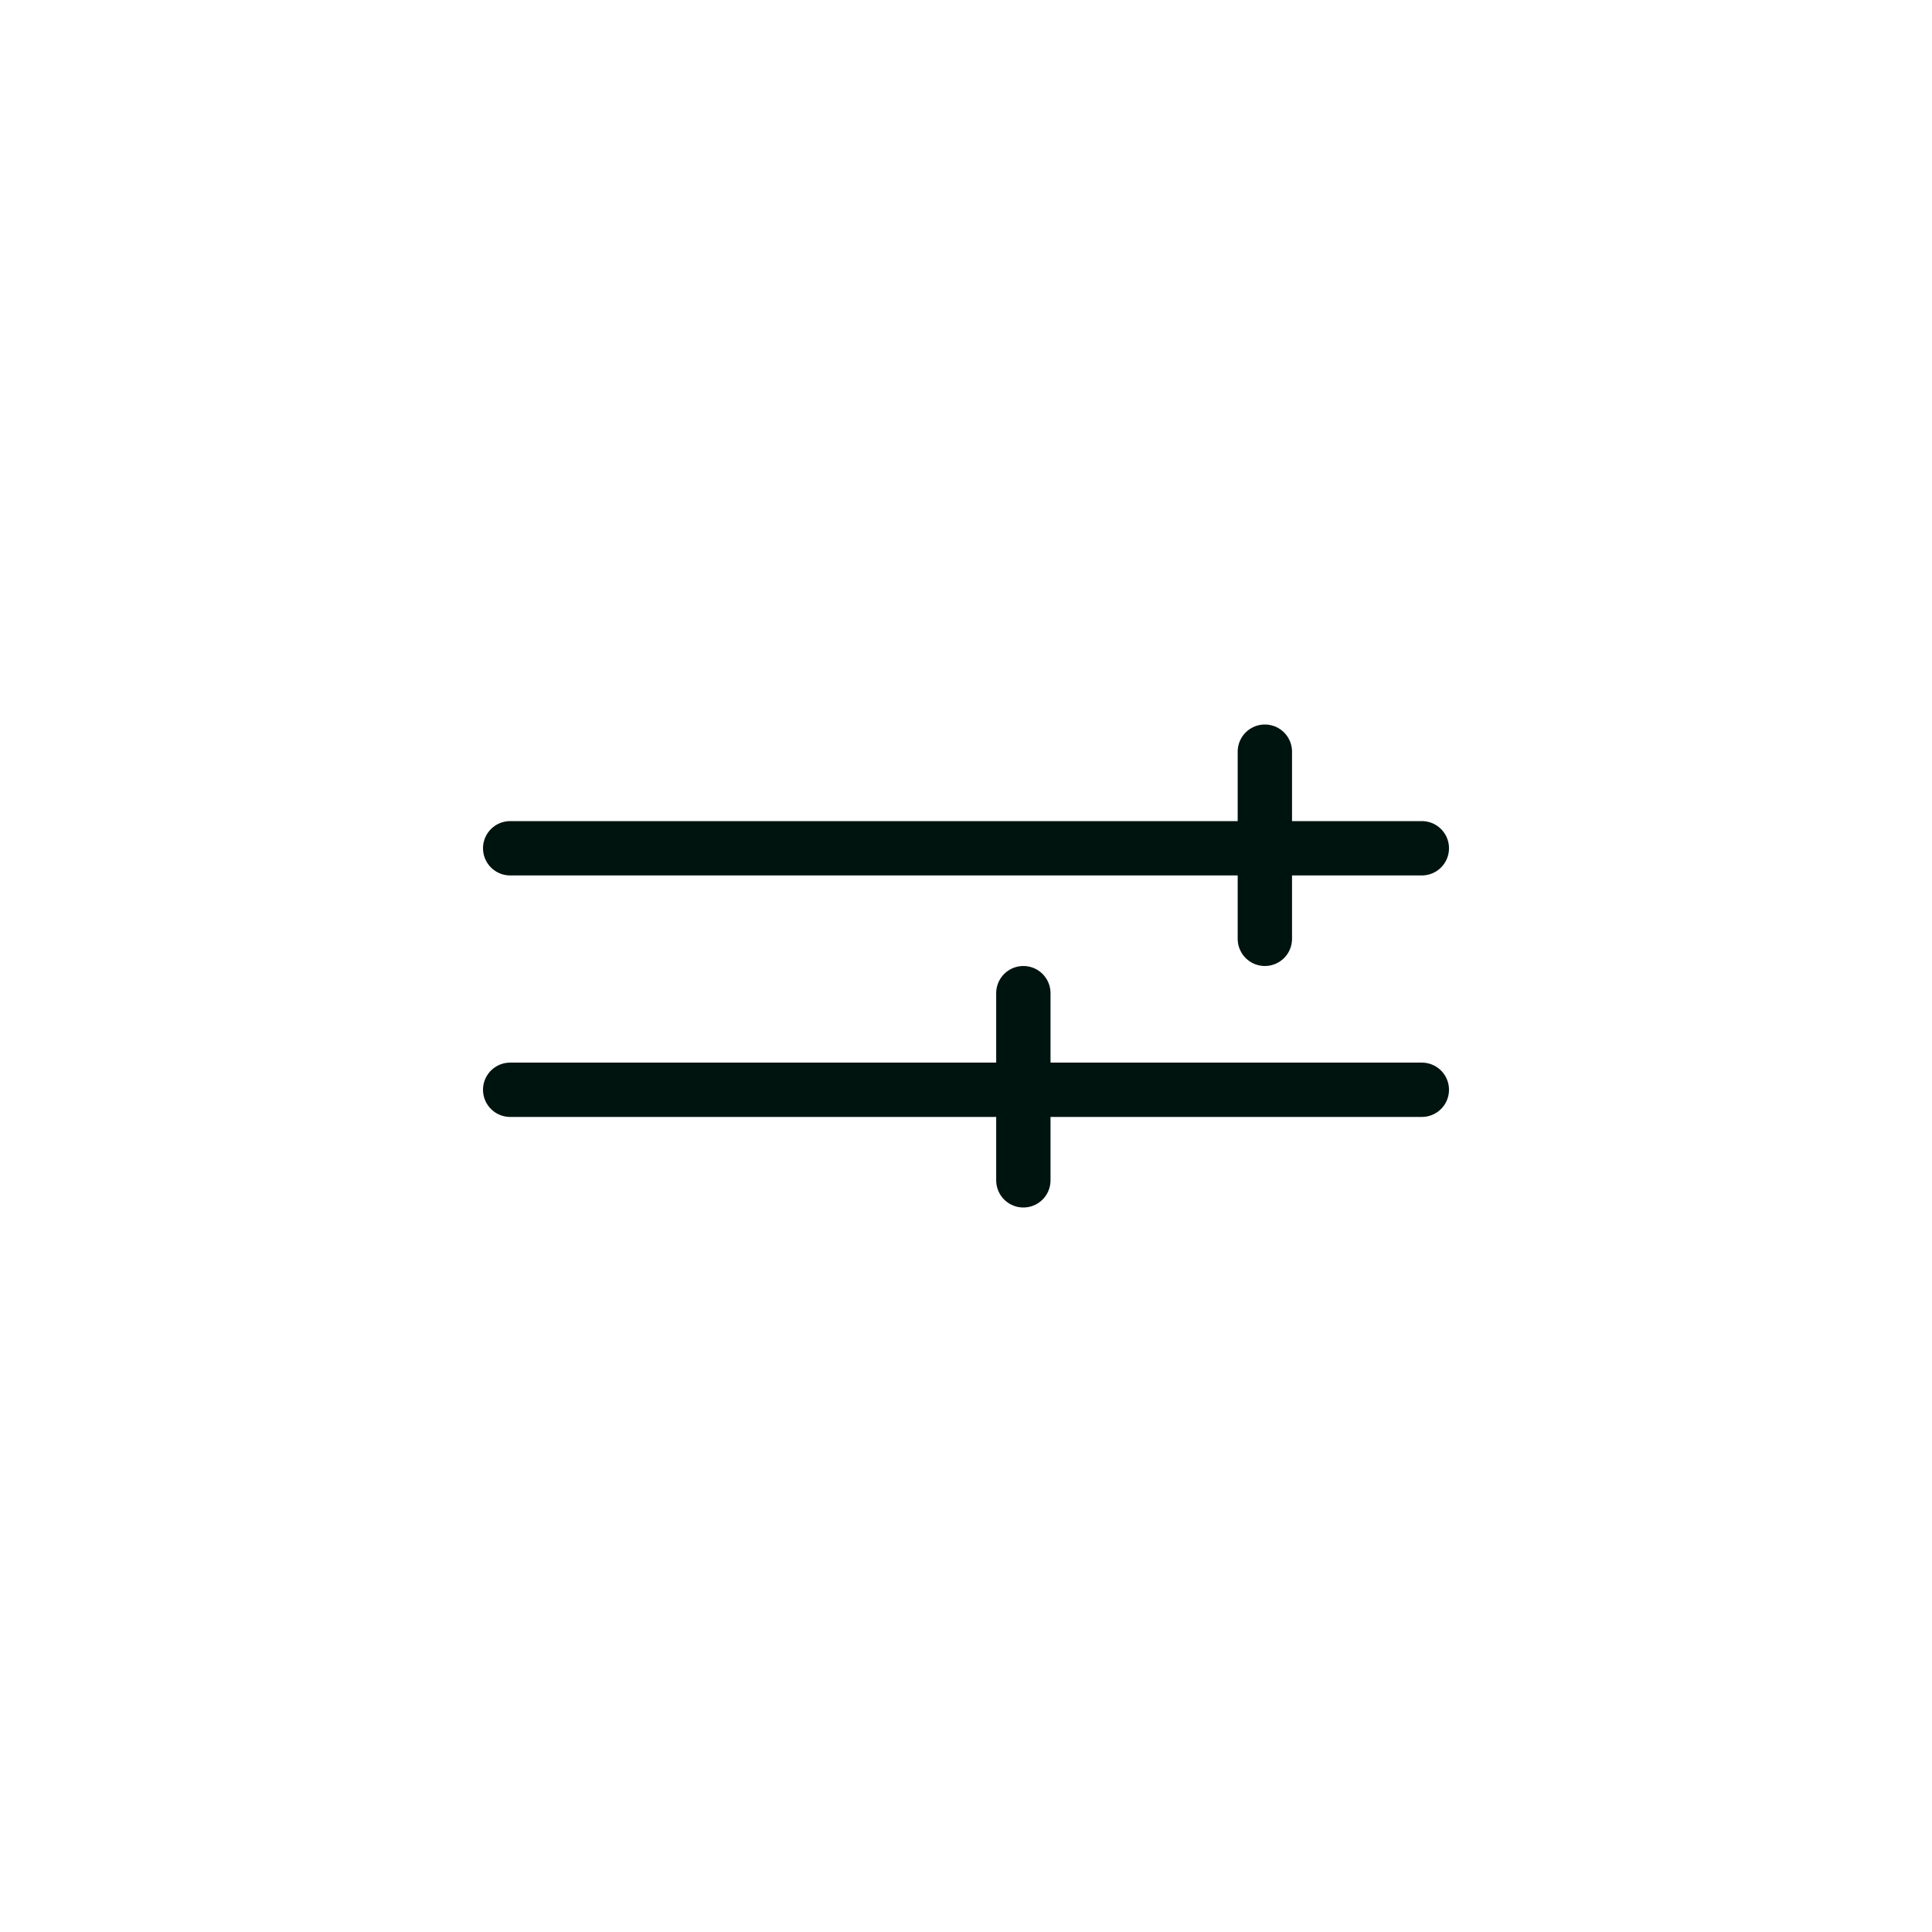 <svg width="64" height="64" viewBox="0 0 64 64" fill="none" xmlns="http://www.w3.org/2000/svg">
<line x1="16.9" y1="28.1" x2="47.1" y2="28.1" stroke="#00140F" stroke-width="1.8" stroke-linecap="round" stroke-linejoin="round"/>
<line x1="41.9" y1="24.9" x2="41.9" y2="31.1" stroke="#00140F" stroke-width="1.8" stroke-linecap="round" stroke-linejoin="round"/>
<line x1="33.9" y1="32.9" x2="33.9" y2="39.1" stroke="#00140F" stroke-width="1.8" stroke-linecap="round" stroke-linejoin="round"/>
<line x1="16.9" y1="36.1" x2="47.1" y2="36.1" stroke="#00140F" stroke-width="1.8" stroke-linecap="round" stroke-linejoin="round"/>
</svg>
